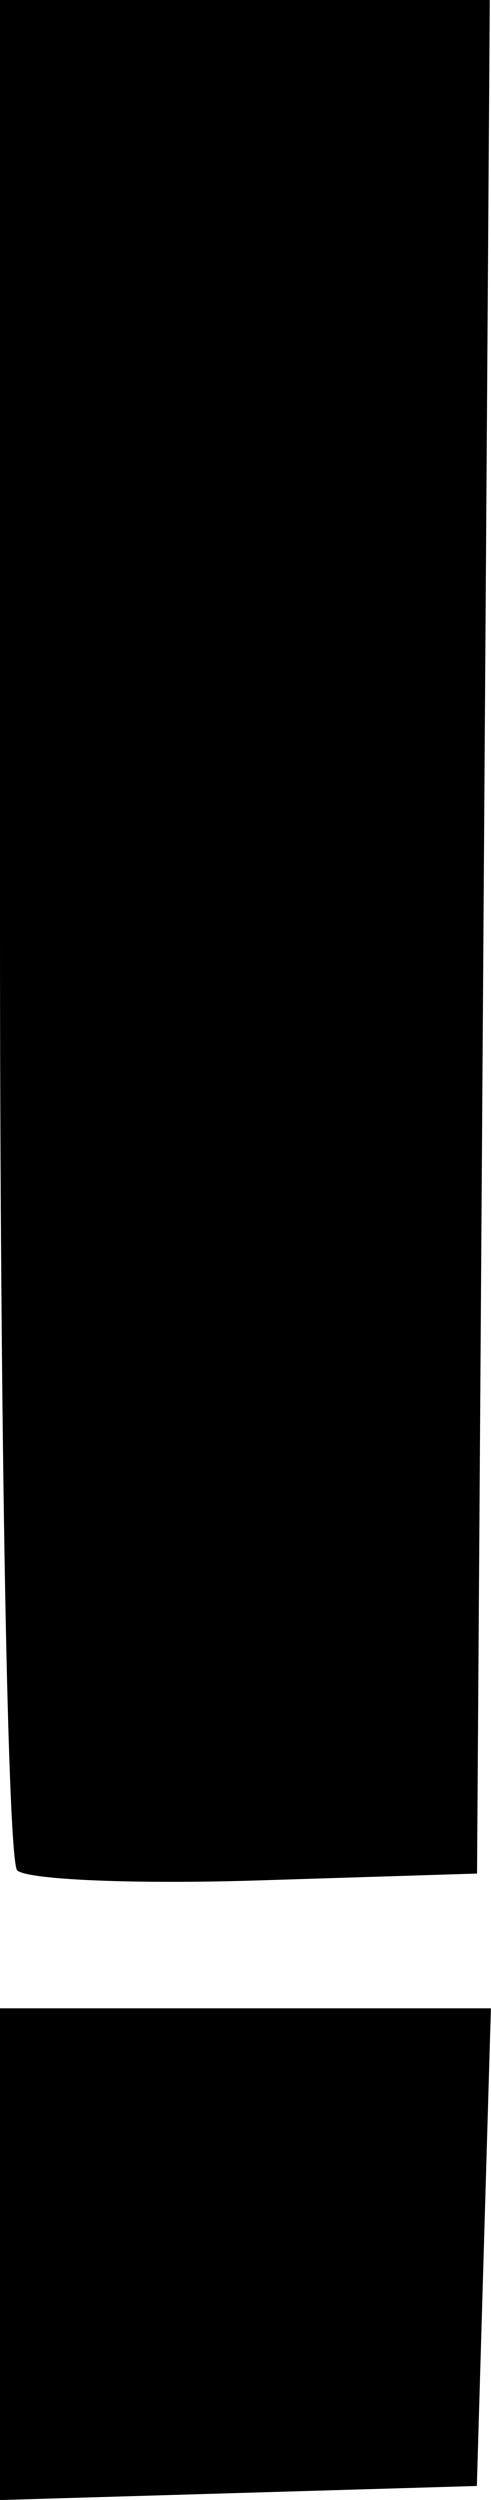<?xml version="1.0" encoding="UTF-8" standalone="no"?>
<!-- Created with Inkscape (http://www.inkscape.org/) -->

<svg
   width="5.311mm"
   height="27.007mm"
   viewBox="0 0 5.311 27.007"
   version="1.1"
   id="svg5649"
   inkscape:version="1.1 (c68e22c387, 2021-05-23)"
   sodipodi:docname="dessin-2.svg"
   xmlns:inkscape="http://www.inkscape.org/namespaces/inkscape"
   xmlns:sodipodi="http://sodipodi.sourceforge.net/DTD/sodipodi-0.dtd"
   xmlns="http://www.w3.org/2000/svg"
   xmlns:svg="http://www.w3.org/2000/svg">
  <sodipodi:namedview
     id="namedview5651"
     pagecolor="#ffffff"
     bordercolor="#666666"
     borderopacity="1.0"
     inkscape:pageshadow="2"
     inkscape:pageopacity="0.0"
     inkscape:pagecheckerboard="0"
     inkscape:document-units="mm"
     showgrid="false"
     fit-margin-top="0"
     fit-margin-left="0"
     fit-margin-right="0"
     fit-margin-bottom="0"
     inkscape:zoom="0.672594"
     inkscape:cx="-286.20535"
     inkscape:cy="-14.86781"
     inkscape:window-width="3840"
     inkscape:window-height="2126"
     inkscape:window-x="-11"
     inkscape:window-y="-11"
     inkscape:window-maximized="1"
     inkscape:current-layer="layer1" />
  <defs
     id="defs5646" />
  <g
     inkscape:label="Calque 1"
     inkscape:groupmode="layer"
     id="layer1"
     transform="translate(-180.658,-152.109)">
    <path
       d="m 180.658,176.46 v -2.655 h 2.655 2.655 l -0.076,2.58 -0.076,2.58 -2.58,0.076 -2.58,0.076 z m 0.186,-4.145 c -0.102,-0.102 -0.186,-4.69 -0.186,-10.196 v -10.01 h 2.649 2.649 l -0.069,10.12 -0.069,10.12 -2.394,0.075 c -1.317,0.041 -2.478,-0.008 -2.58,-0.11 z"
       style="fill:#000000;stroke-width:0.019"
       id="path5644" />
  </g>
</svg>
